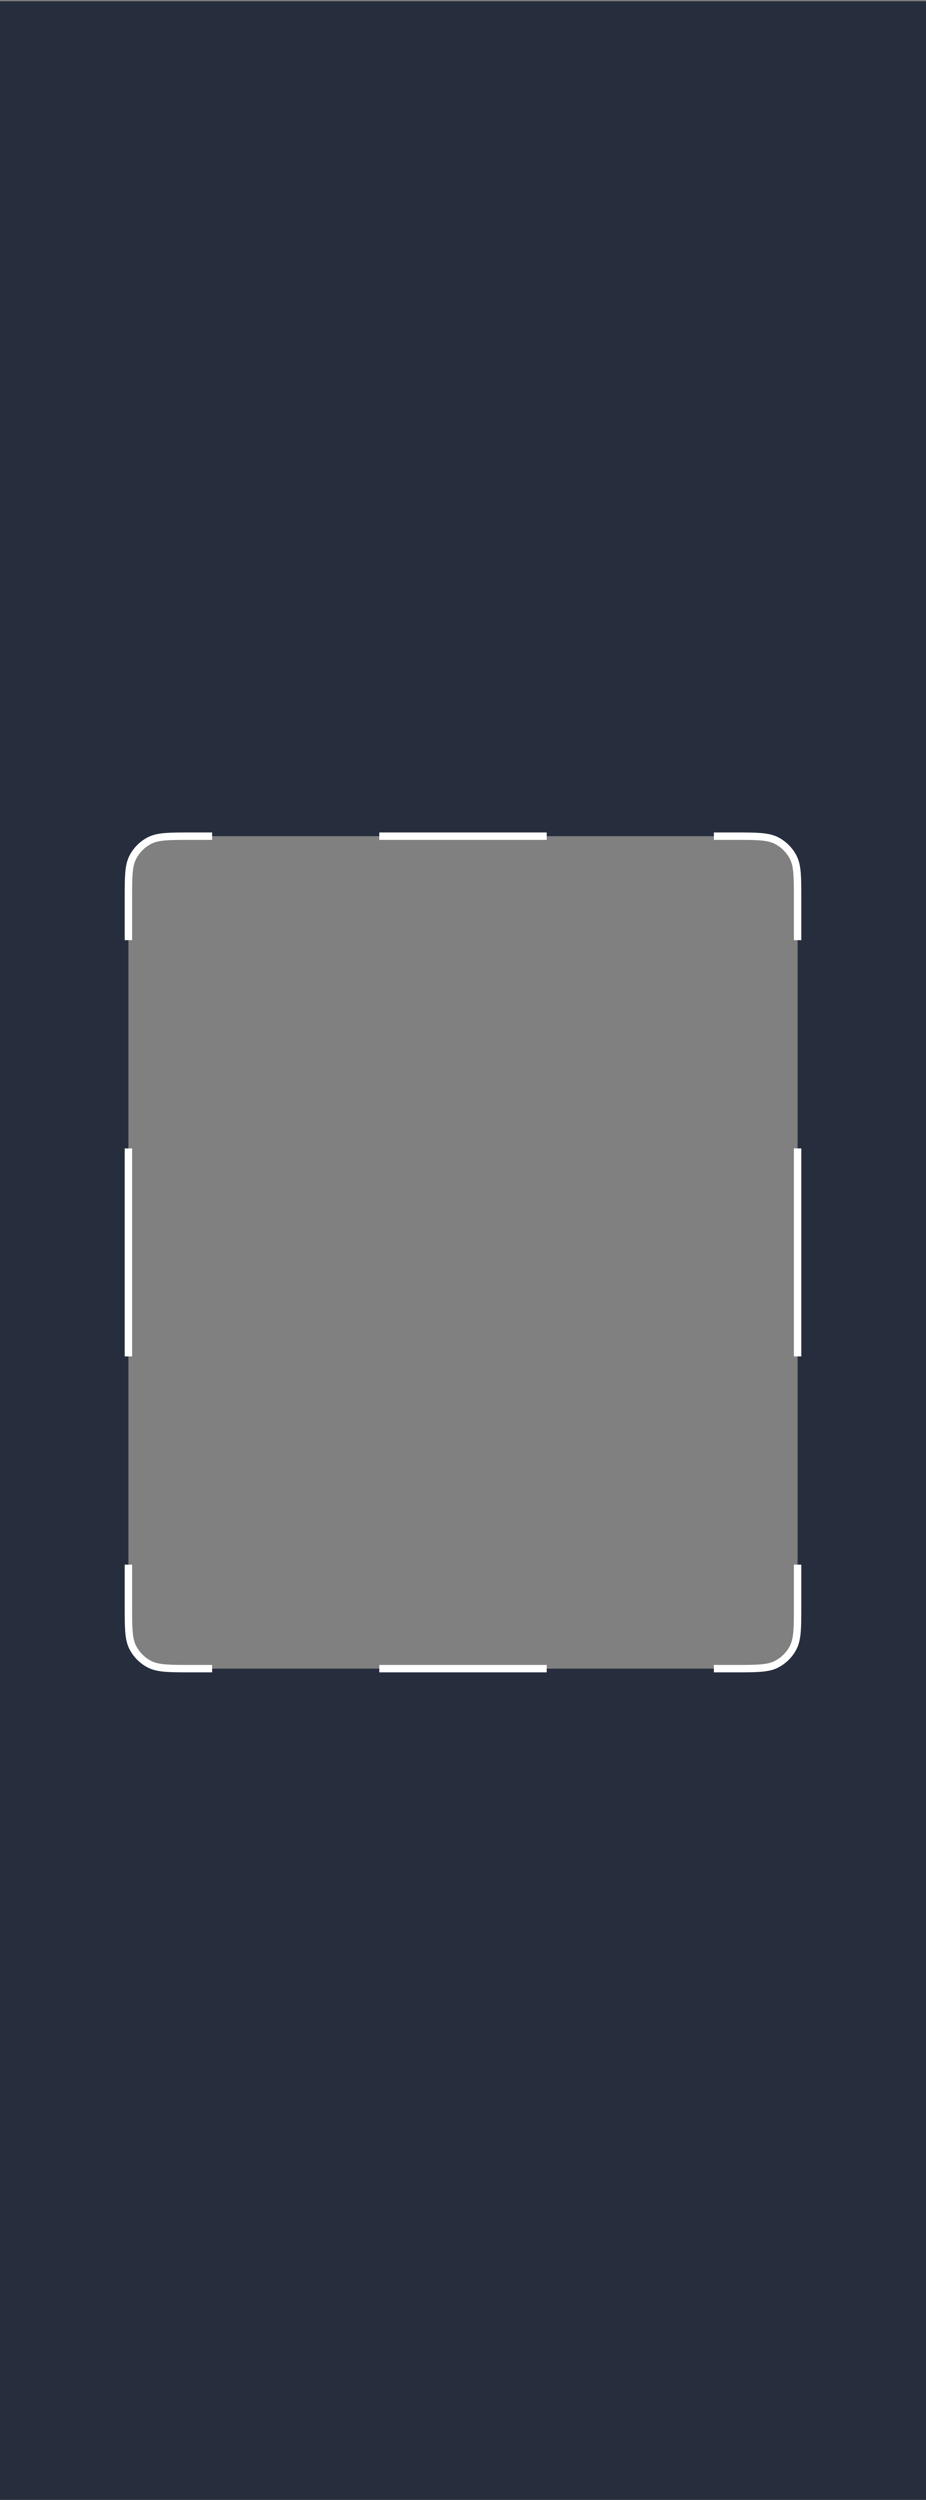 <?xml version="1.0" encoding="utf-8"?>
<!-- Generator: Adobe Illustrator 26.0.2, SVG Export Plug-In . SVG Version: 6.00 Build 0)  -->
<svg version="1.1" id="Layer_1" xmlns="http://www.w3.org/2000/svg" xmlns:xlink="http://www.w3.org/1999/xlink" x="0px" y="0px"
	 viewBox="0 0 375 1012" style="enable-background:new 0 0 375 1012;" xml:space="preserve">
<rect x="0" y="0" width="375" height="1012" fill="#808080" stroke="none"/>
<style type="text/css">
	.st0{opacity:0.8;fill-rule:evenodd;clip-rule:evenodd;fill:#10192D;enable-background:new    ;}
	.st1{fill:none;stroke:#FFFFFF;stroke-width:3;}
</style>
<path class="st0" d="M375,0.5H0v1012h375V0.5z M53.7,347.2c-1.7,3.4-1.7,7.9-1.7,16.9v285.8c0,9,0,13.4,1.7,16.9c1.5,3,4,5.5,7,7
	c3.4,1.7,7.9,1.7,16.9,1.7h219.8c9,0,13.4,0,16.9-1.7c3-1.5,5.5-4,7-7c1.7-3.4,1.7-7.9,1.7-16.9V364.1c0-9,0-13.4-1.7-16.9
	c-1.5-3-4-5.5-7-7c-3.4-1.7-7.9-1.7-16.9-1.7H77.6c-9,0-13.4,0-16.9,1.7C57.7,341.8,55.3,344.2,53.7,347.2z"/>
<path class="st1" d="M85.9,338.5h-8.3c-9,0-13.4,0-16.9,1.7c-3,1.5-5.5,4-7,7c-1.7,3.4-1.7,7.9-1.7,16.9v16.5 M153.6,338.5h33.9
	h33.9 M289.1,338.5h8.3c9,0,13.4,0,16.9,1.7c3,1.5,5.5,4,7,7c1.7,3.4,1.7,7.9,1.7,16.9v16.5 M323,464.9V507v42.1 M323,633.4v16.5
	c0,9,0,13.4-1.7,16.9c-1.5,3-4,5.5-7,7c-3.4,1.7-7.9,1.7-16.9,1.7h-8.3 M221.4,675.5h-33.9h-33.9 M85.9,675.5h-8.3
	c-9,0-13.4,0-16.9-1.7c-3-1.5-5.5-4-7-7c-1.7-3.4-1.7-7.9-1.7-16.9v-16.5 M52,464.9V507v42.1"/>
</svg>
